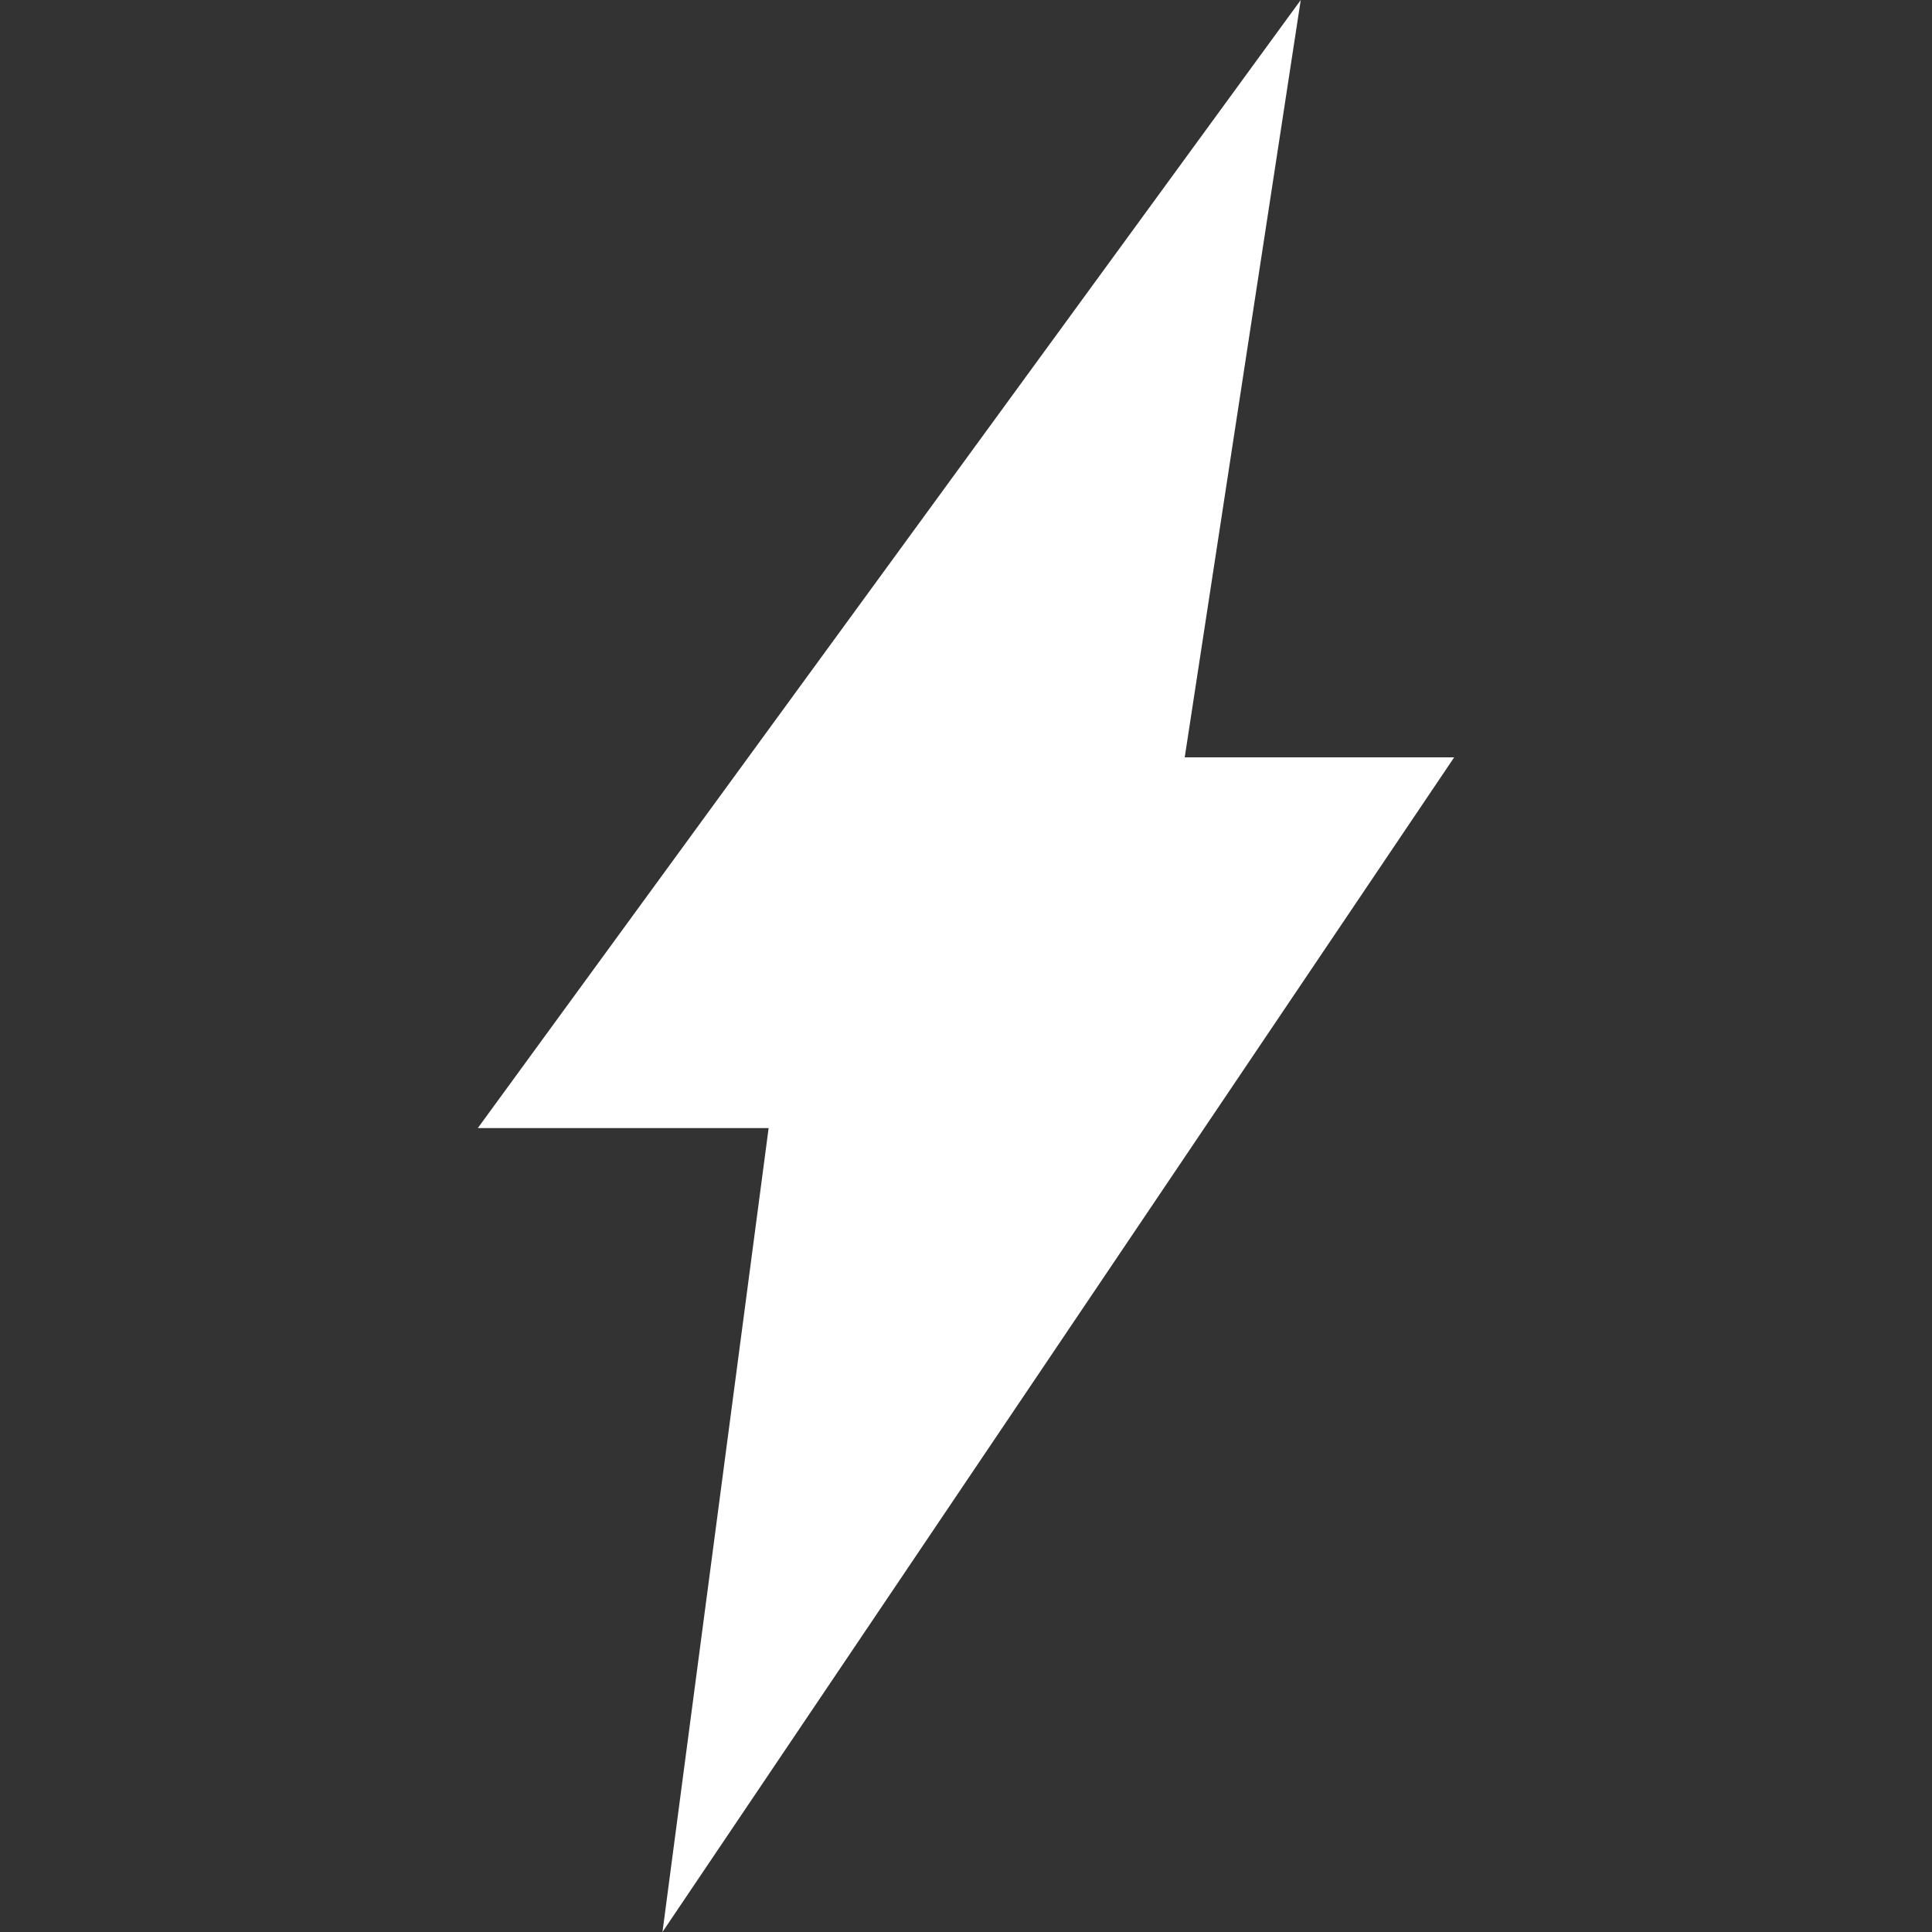 <?xml version="1.0" encoding="iso-8859-1"?>
<!-- Generator: Adobe Illustrator 16.0.0, SVG Export Plug-In . SVG Version: 6.00 Build 0)  -->
<!DOCTYPE svg PUBLIC "-//W3C//DTD SVG 1.1//EN" "http://www.w3.org/Graphics/SVG/1.1/DTD/svg11.dtd">
<svg version="1.1" id="Capa_1" xmlns="http://www.w3.org/2000/svg" xmlns:xlink="http://www.w3.org/1999/xlink" x="0px" y="0px"
	 width="511.302px" height="511.302px" viewBox="0 0 511.302 511.302" style="enable-background:new 0 0 511.302 511.302;"
	 xml:space="preserve" fill="#FFFFFF">
<rect x="0" y="0" width="511.302" height="511.302" fill="#333333" stroke="none"/>
<g>
	<g>
		<polygon points="126.455,298.54 203.417,298.54 175.323,511.302 384.847,200.43 313.537,200.43 344.242,0 		"/>
	</g>
</g>
<g>
</g>
<g>
</g>
<g>
</g>
<g>
</g>
<g>
</g>
<g>
</g>
<g>
</g>
<g>
</g>
<g>
</g>
<g>
</g>
<g>
</g>
<g>
</g>
<g>
</g>
<g>
</g>
<g>
</g>
</svg>
